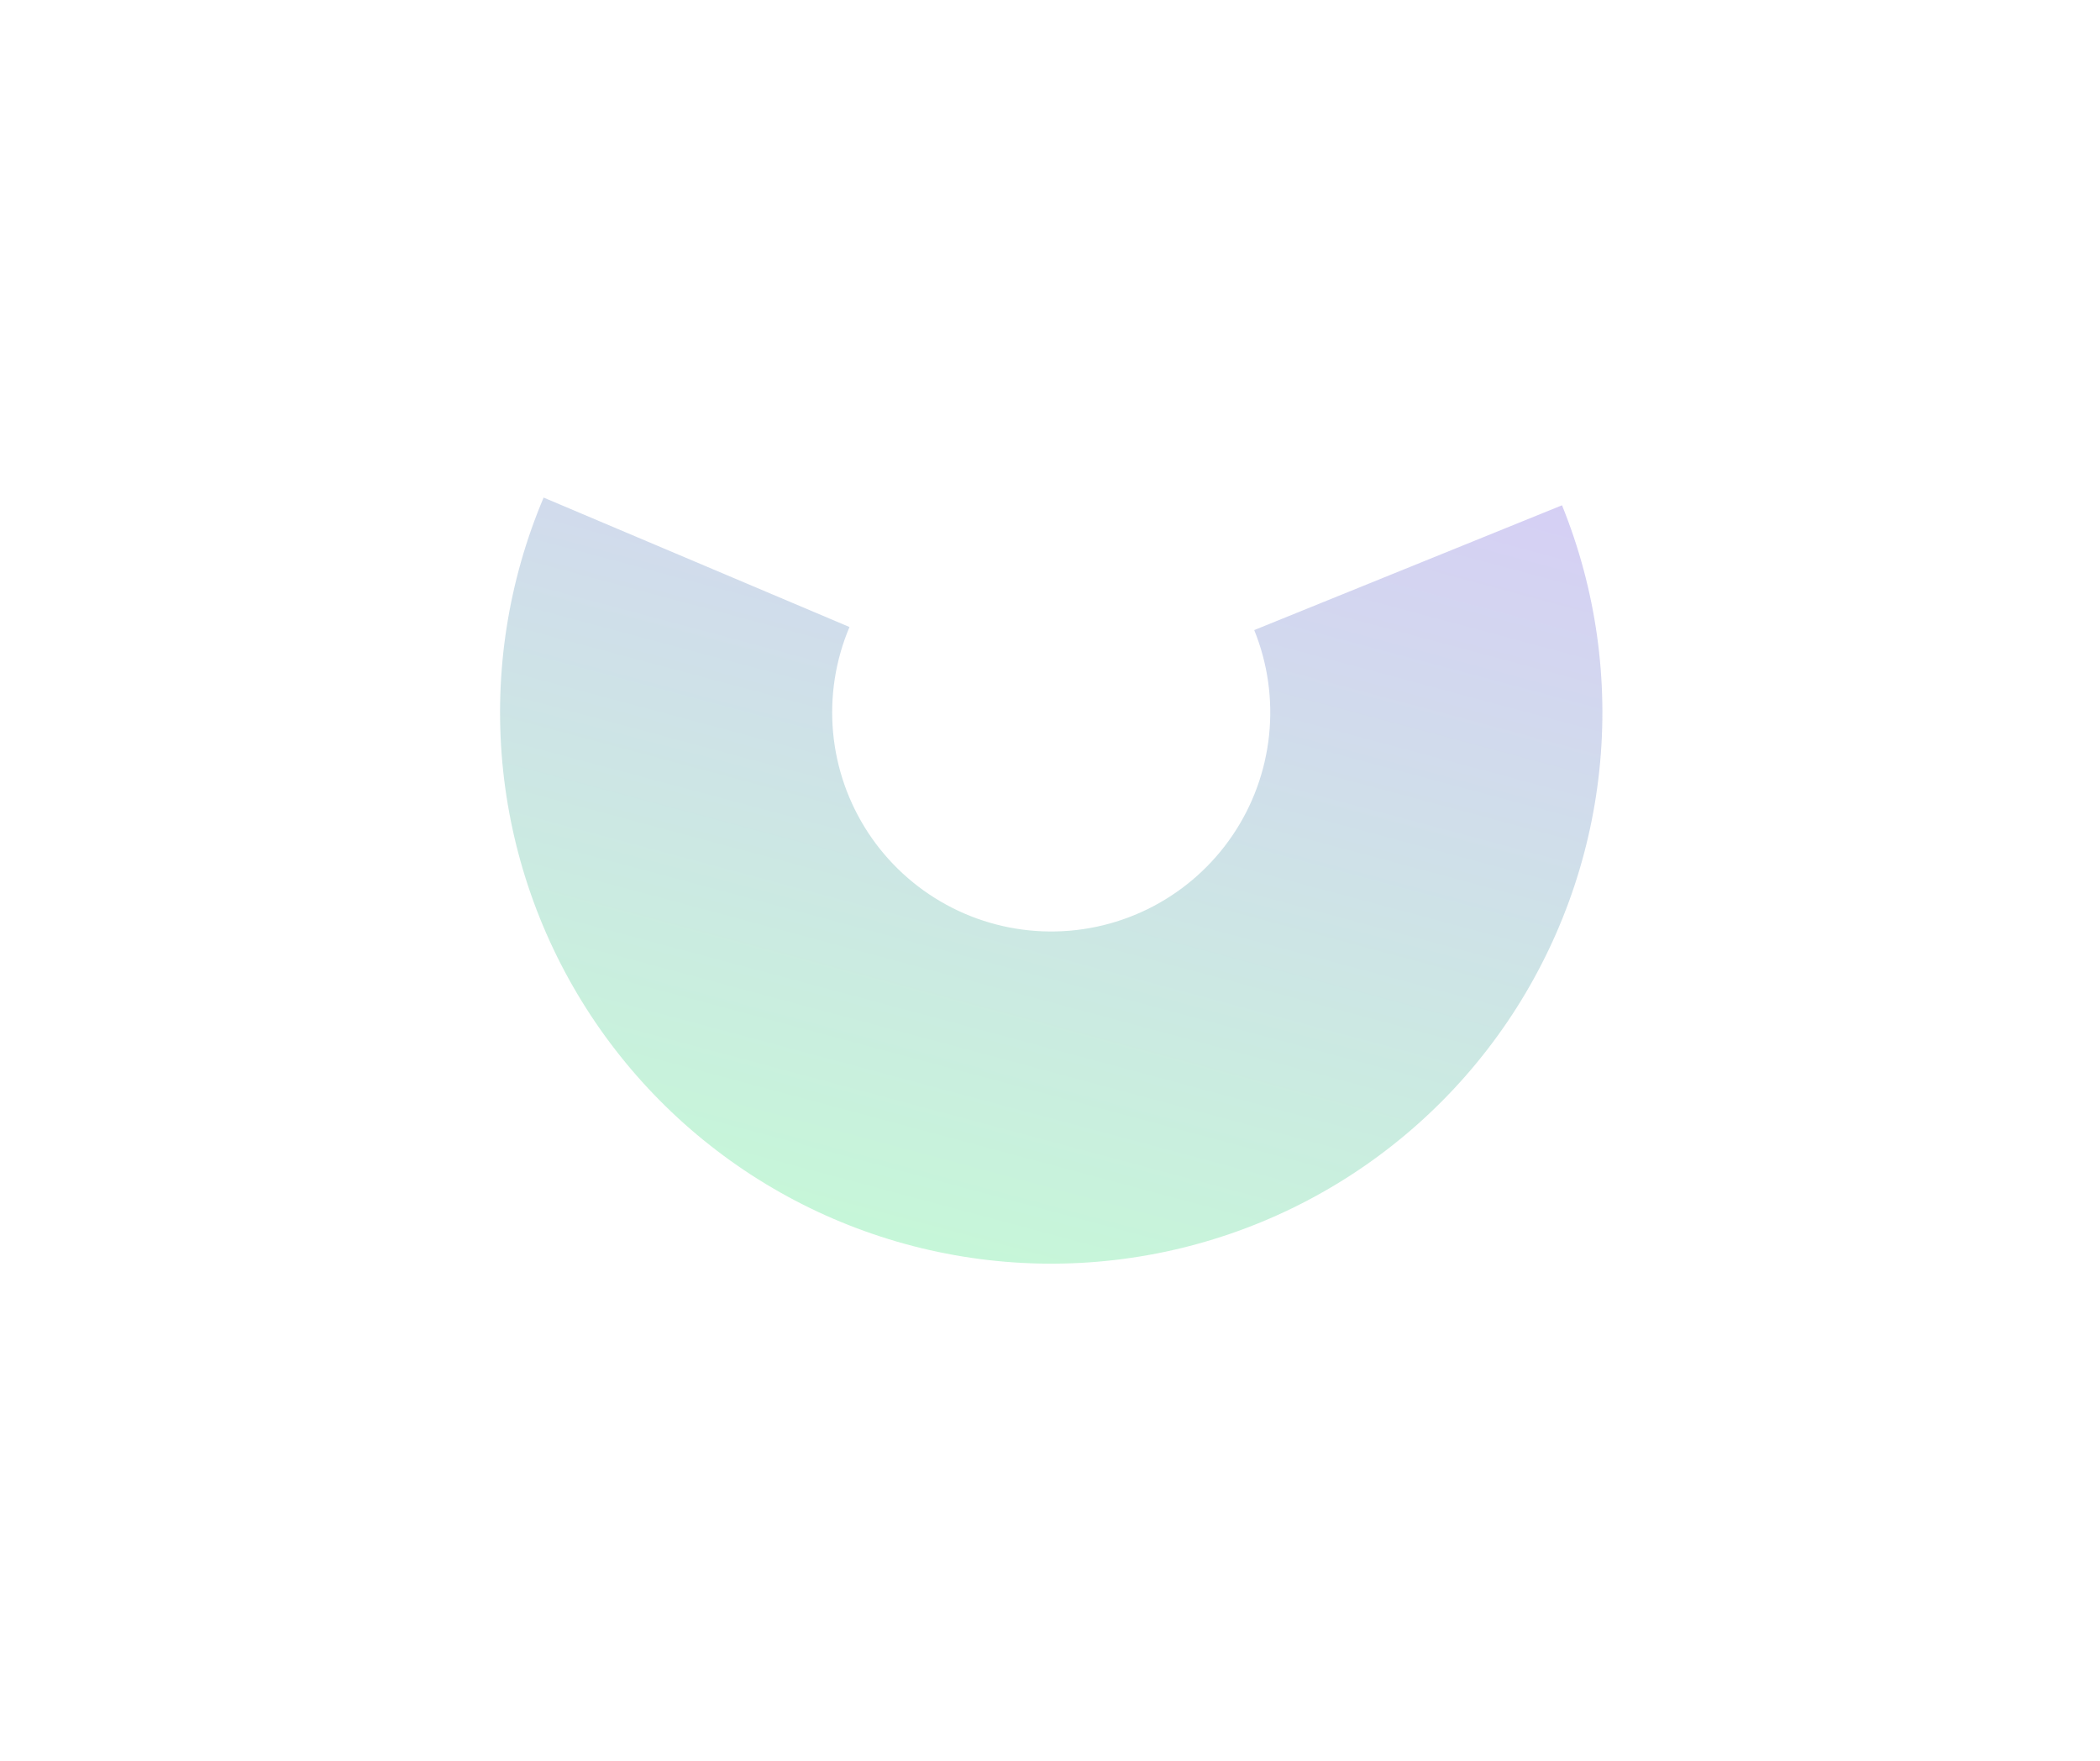 <svg width="508" height="426" viewBox="0 0 508 426" fill="none" xmlns="http://www.w3.org/2000/svg">
<g filter="url(#filter0_f_349_8327)">
<path d="M377.86 122.206C386.097 142.527 389.196 164.565 386.882 186.369C384.568 208.173 376.912 229.069 364.593 247.208C352.273 265.346 335.671 280.166 316.256 290.356C296.841 300.545 275.213 305.789 253.287 305.623C231.361 305.457 209.815 299.886 190.556 289.404C171.298 278.922 154.922 263.852 142.878 245.53C130.835 227.207 123.496 206.197 121.512 184.36C119.528 162.524 122.96 140.535 131.504 120.342L205.495 151.648C202.099 159.673 200.735 168.412 201.523 177.091C202.312 185.769 205.229 194.12 210.015 201.402C214.801 208.684 221.31 214.673 228.964 218.839C236.618 223.005 245.181 225.219 253.895 225.285C262.609 225.351 271.205 223.266 278.921 219.217C286.637 215.167 293.235 209.277 298.131 202.068C303.028 194.86 306.07 186.555 306.99 177.889C307.91 169.224 306.678 160.465 303.404 152.389L377.86 122.206Z" fill="url(#paint0_linear_349_8327)" fill-opacity="0.4"/>
</g>
<defs>
<filter id="filter0_f_349_8327" x="0.965" y="0.342" width="506.66" height="425.285" filterUnits="userSpaceOnUse" color-interpolation-filters="sRGB">
<feFlood flood-opacity="0" result="BackgroundImageFix"/>
<feBlend mode="normal" in="SourceGraphic" in2="BackgroundImageFix" result="shape"/>
<feGaussianBlur stdDeviation="60" result="effect1_foregroundBlur_349_8327"/>
</filter>
<linearGradient id="paint0_linear_349_8327" x1="348.575" y1="335.592" x2="417.592" y2="78.017" gradientUnits="userSpaceOnUse">
<stop stop-color="#71EA9F"/>
<stop offset="1" stop-color="#A16FF6"/>
</linearGradient>
</defs>
</svg>
